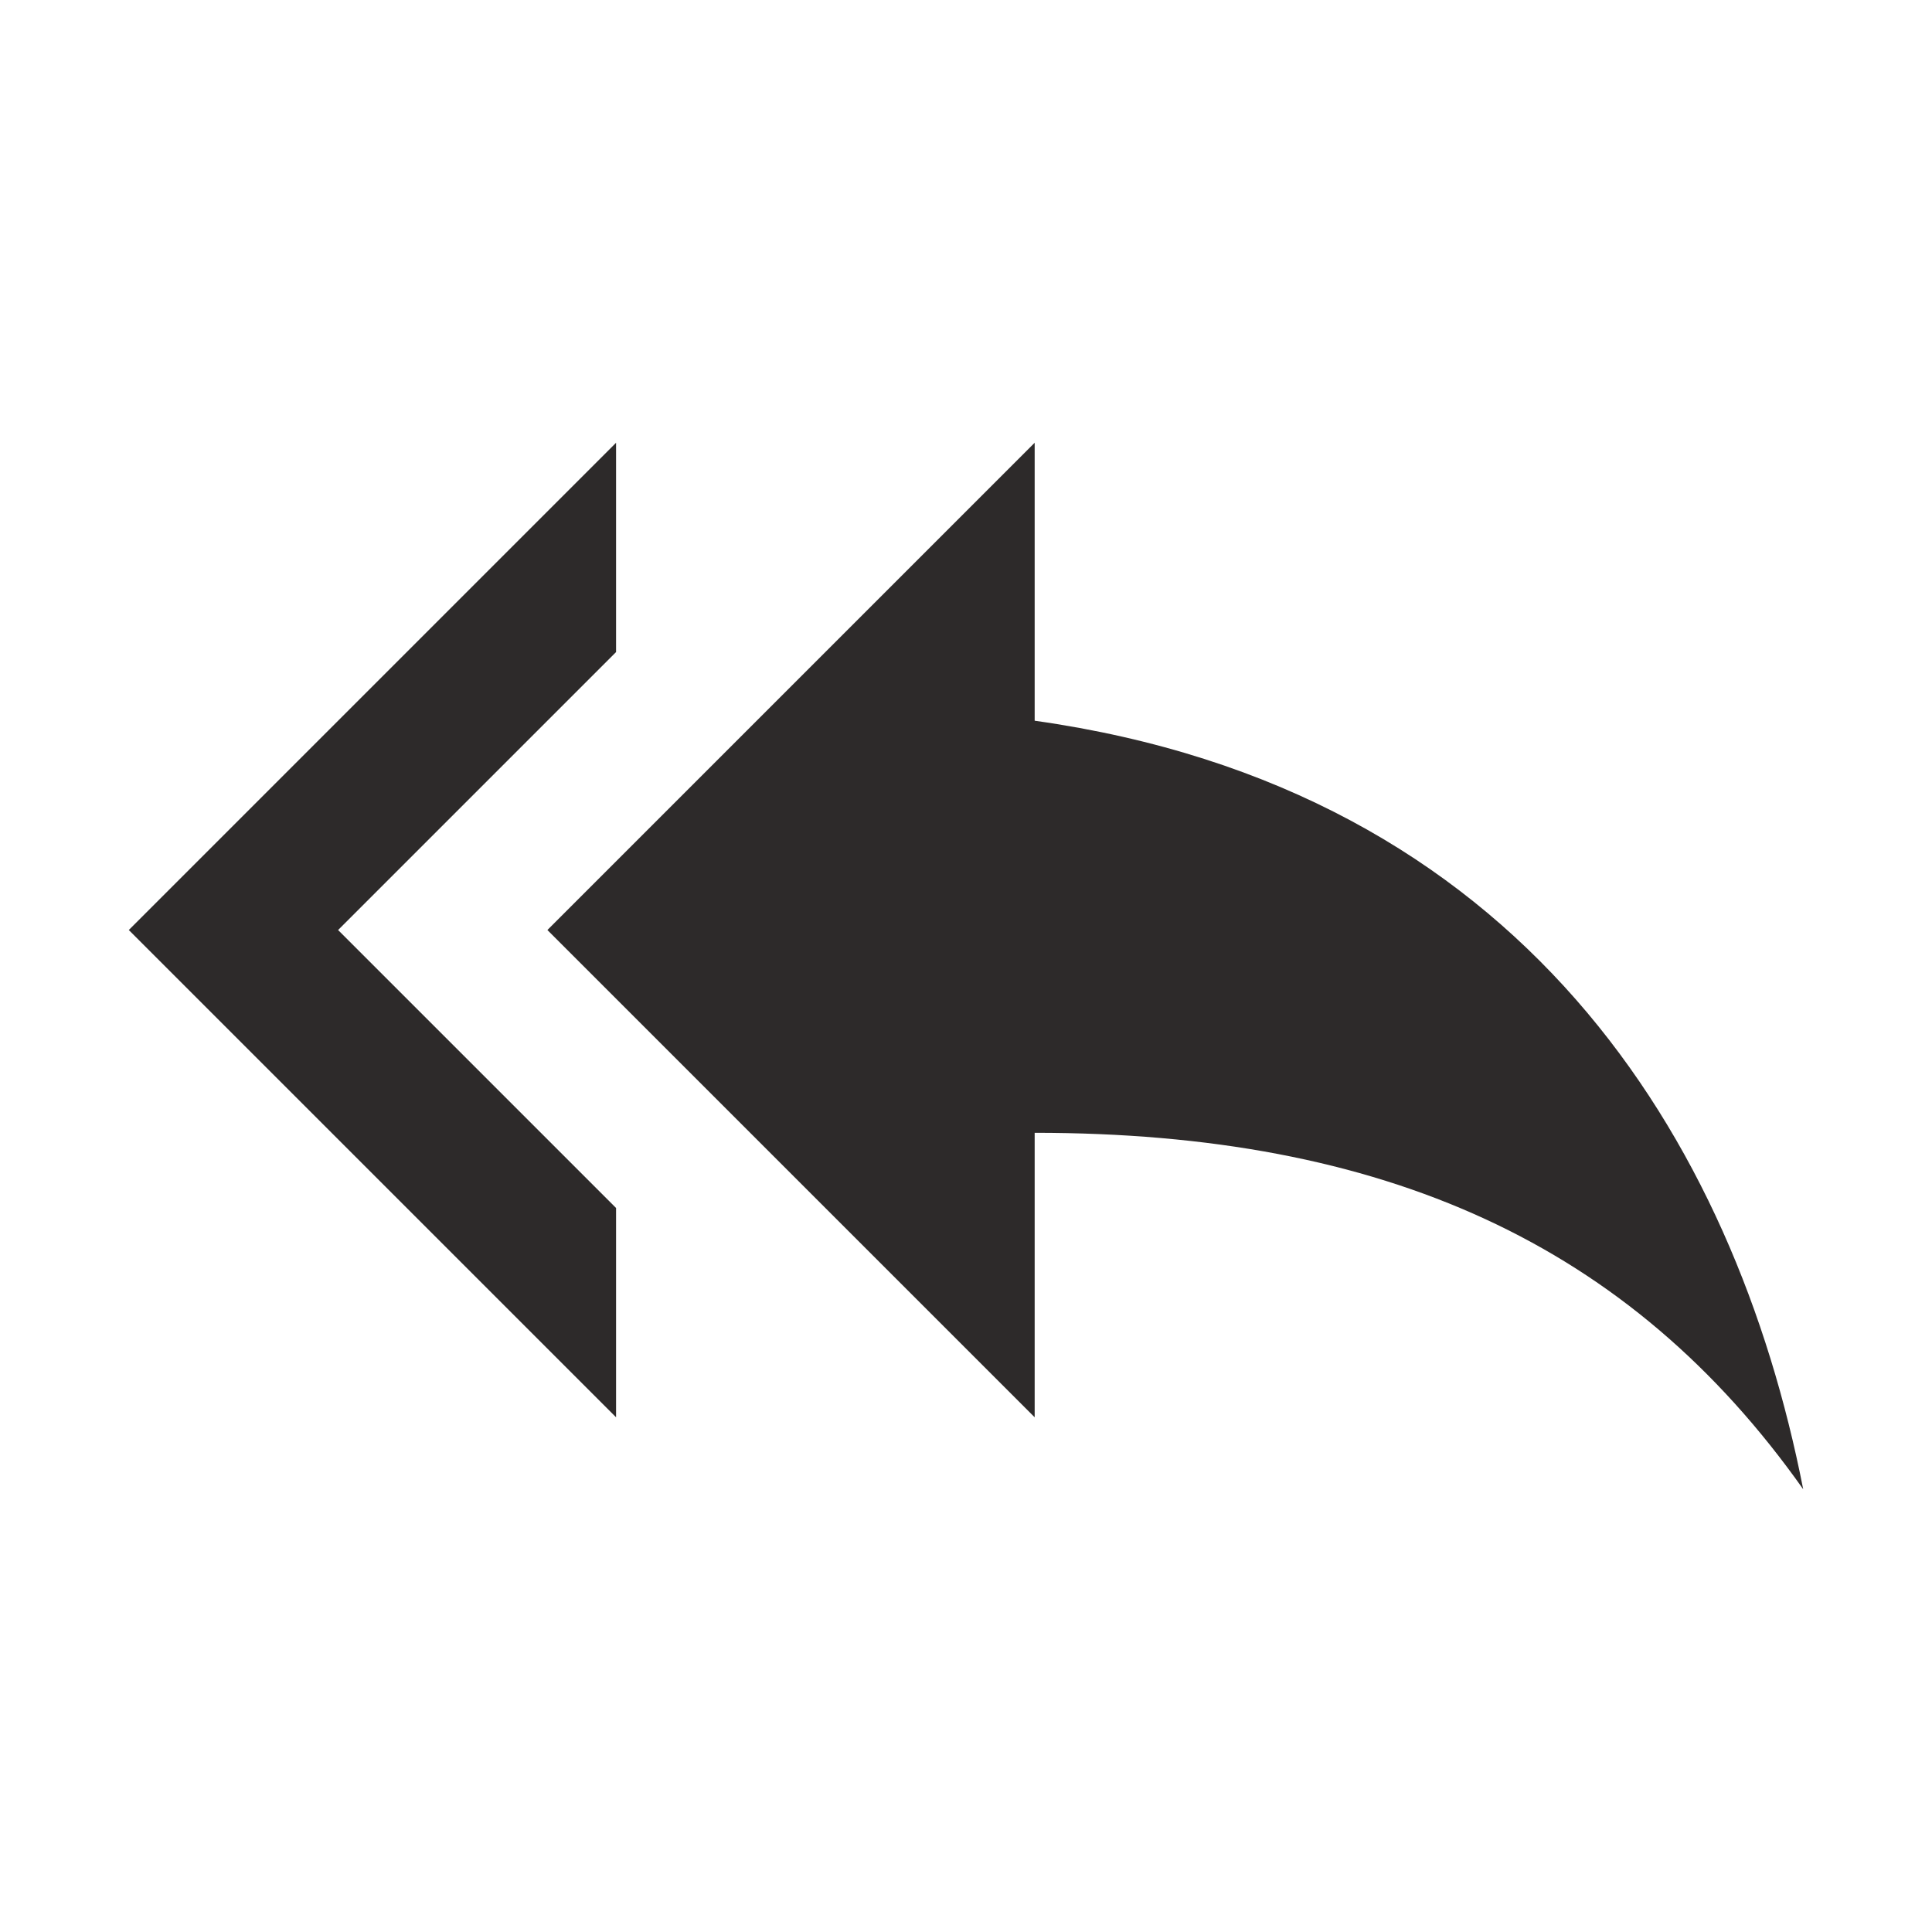 <!-- Generated by IcoMoon.io -->
<svg version="1.1" xmlns="http://www.w3.org/2000/svg" width="24" height="24" viewBox="0 0 24 24">
<title>reply-all</title>
<path fill="#2d2a2a" d="M12.853 8.953c6.053 0.853 8.694 5.2 9.547 9.547-2.153-3.047-5.2-4.428-9.547-4.428v3.534l-6.053-6.053 6.053-6.053v3.453zM7.653 8.1l-3.453 3.453 3.453 3.453v2.6l-6.053-6.053 6.053-6.053v2.6z"></path>
</svg>
